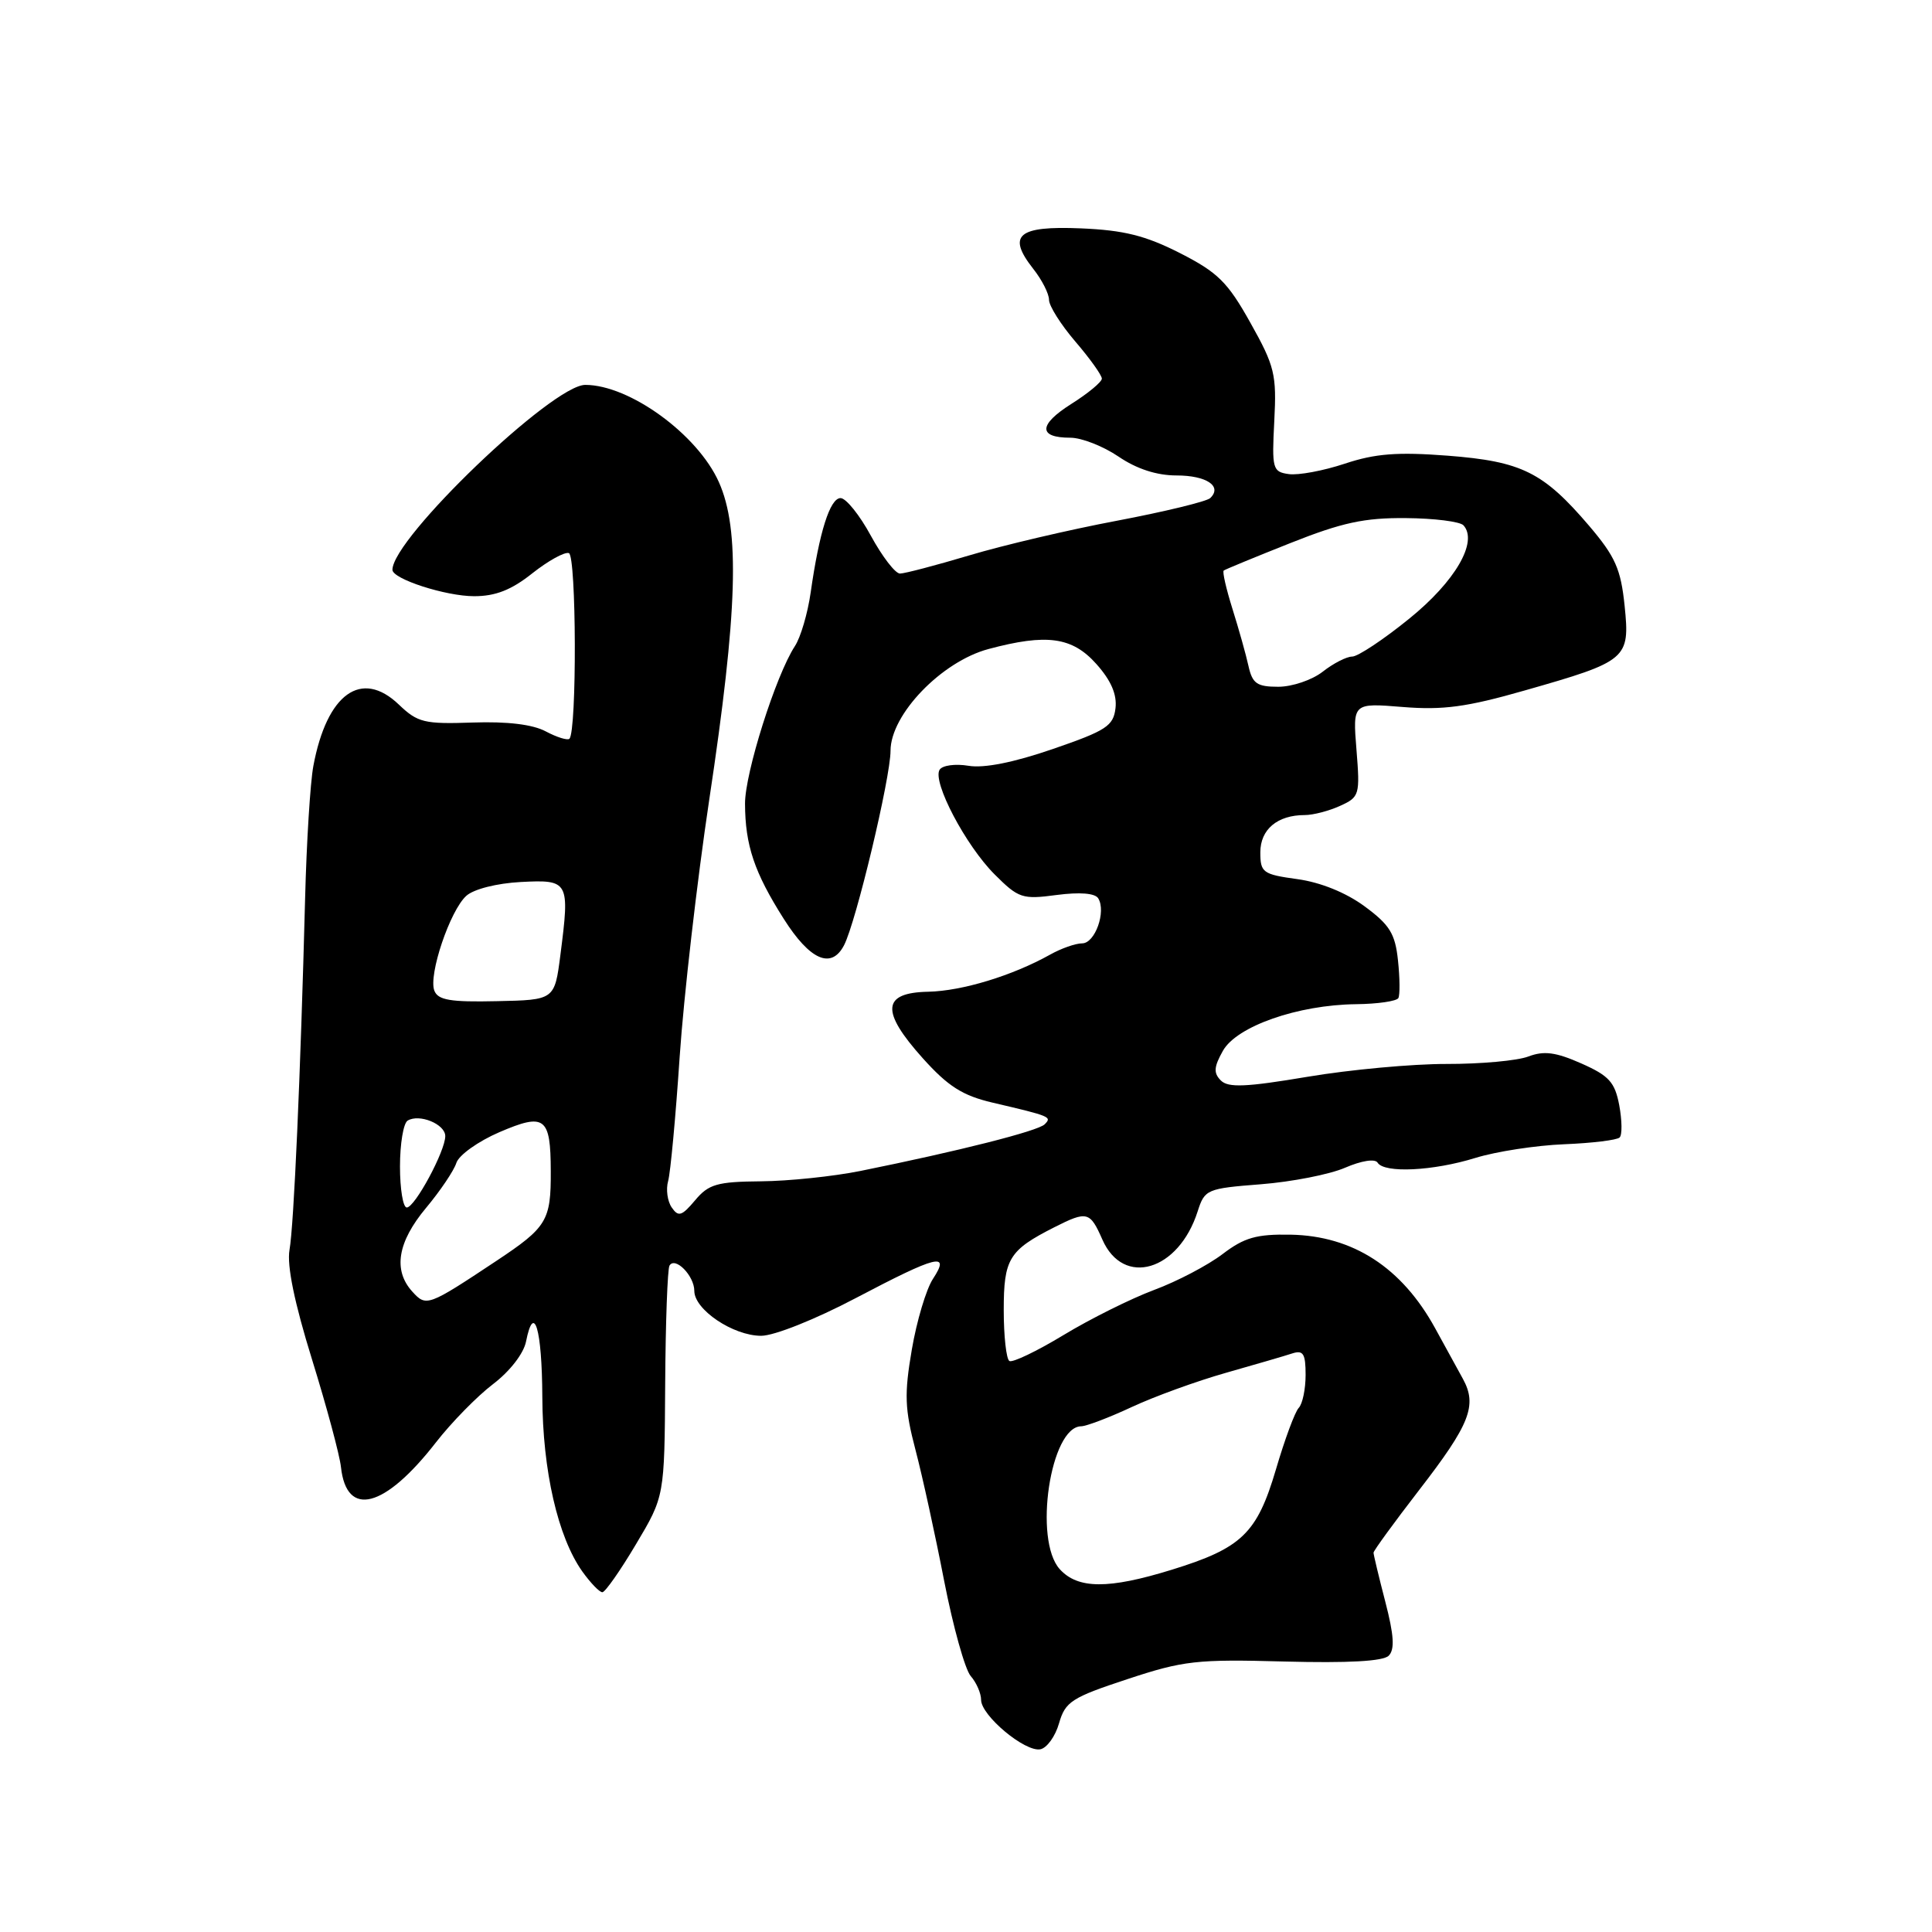<?xml version="1.0" encoding="UTF-8" standalone="no"?>
<!DOCTYPE svg PUBLIC "-//W3C//DTD SVG 1.1//EN" "http://www.w3.org/Graphics/SVG/1.1/DTD/svg11.dtd" >
<svg xmlns="http://www.w3.org/2000/svg" xmlns:xlink="http://www.w3.org/1999/xlink" version="1.1" viewBox="0 0 256 256">
 <g >
 <path fill="currentColor"
d=" M 140.33 228.34 C 141.15 225.48 142.00 224.93 149.37 222.50 C 156.81 220.04 158.58 219.84 170.20 220.16 C 178.63 220.38 183.27 220.13 184.01 219.39 C 184.83 218.57 184.71 216.67 183.56 212.24 C 182.70 208.93 182.00 206.00 182.00 205.74 C 182.00 205.48 184.71 201.76 188.02 197.47 C 194.79 188.72 195.77 186.22 193.84 182.70 C 193.10 181.36 191.45 178.35 190.17 176.01 C 185.75 167.95 179.28 163.76 171.02 163.60 C 166.48 163.52 164.88 163.98 162.00 166.17 C 160.07 167.64 155.99 169.79 152.91 170.93 C 149.84 172.08 144.44 174.77 140.91 176.91 C 137.39 179.04 134.16 180.59 133.75 180.34 C 133.34 180.09 133.00 177.05 133.00 173.60 C 133.00 166.79 133.69 165.67 139.70 162.62 C 144.05 160.42 144.43 160.52 146.07 164.25 C 148.86 170.59 156.18 168.42 158.70 160.50 C 159.63 157.60 159.91 157.48 167.08 156.92 C 171.16 156.60 176.18 155.62 178.23 154.73 C 180.41 153.79 182.20 153.51 182.54 154.06 C 183.42 155.48 189.89 155.17 195.50 153.43 C 198.25 152.58 203.53 151.77 207.24 151.62 C 210.95 151.47 214.26 151.07 214.61 150.72 C 214.96 150.38 214.93 148.46 214.56 146.46 C 213.98 143.39 213.21 142.54 209.53 140.91 C 206.14 139.41 204.58 139.21 202.52 139.99 C 201.06 140.55 196.19 140.99 191.68 140.98 C 187.18 140.97 178.89 141.73 173.25 142.68 C 165.11 144.05 162.75 144.15 161.77 143.17 C 160.78 142.18 160.84 141.38 162.04 139.24 C 163.86 135.99 171.96 133.15 179.69 133.06 C 182.55 133.03 185.06 132.66 185.29 132.25 C 185.51 131.84 185.49 129.59 185.24 127.26 C 184.87 123.71 184.14 122.54 180.81 120.09 C 178.34 118.27 174.97 116.91 171.91 116.49 C 167.33 115.86 167.00 115.62 167.00 112.94 C 167.00 109.90 169.26 108.00 172.89 108.00 C 174.00 108.00 176.11 107.45 177.57 106.78 C 180.14 105.62 180.22 105.33 179.74 99.35 C 179.24 93.14 179.24 93.14 185.87 93.68 C 191.21 94.11 194.35 93.69 202.00 91.50 C 215.65 87.61 215.99 87.32 215.27 80.27 C 214.77 75.40 214.03 73.75 210.59 69.70 C 204.50 62.56 201.64 61.14 191.83 60.38 C 185.15 59.87 182.22 60.10 178.19 61.44 C 175.36 62.38 172.02 63.00 170.77 62.82 C 168.62 62.52 168.52 62.13 168.85 55.78 C 169.17 49.62 168.91 48.52 165.69 42.78 C 162.67 37.37 161.36 36.09 156.34 33.53 C 151.77 31.21 148.91 30.50 143.23 30.26 C 134.87 29.91 133.40 31.15 136.90 35.61 C 138.06 37.07 139.00 38.92 139.00 39.73 C 139.00 40.53 140.57 43.02 142.50 45.27 C 144.43 47.52 146.00 49.72 146.00 50.17 C 146.00 50.61 144.18 52.12 141.96 53.52 C 137.59 56.28 137.54 58.00 141.83 58.00 C 143.32 58.00 146.19 59.13 148.21 60.50 C 150.62 62.14 153.28 63.00 155.89 63.00 C 159.87 63.00 162.00 64.43 160.36 66.00 C 159.89 66.45 154.32 67.80 148.00 69.00 C 141.68 70.19 132.87 72.26 128.44 73.59 C 124.01 74.91 119.87 76.00 119.25 76.00 C 118.63 76.00 116.90 73.75 115.40 71.00 C 113.91 68.25 112.10 66.00 111.38 66.00 C 109.98 66.00 108.56 70.49 107.42 78.50 C 107.03 81.25 106.09 84.45 105.33 85.61 C 102.80 89.48 98.70 102.44 98.72 106.50 C 98.74 112.00 99.95 115.60 103.85 121.75 C 107.32 127.23 110.16 128.48 111.84 125.25 C 113.43 122.19 118.00 103.06 118.00 99.48 C 118.00 94.68 124.76 87.66 130.98 86.00 C 138.70 83.93 142.08 84.40 145.27 87.98 C 147.21 90.15 148.02 92.01 147.81 93.83 C 147.53 96.20 146.59 96.81 139.50 99.25 C 134.33 101.03 130.38 101.82 128.33 101.47 C 126.58 101.18 124.86 101.41 124.50 102.00 C 123.52 103.59 127.95 112.02 131.79 115.86 C 134.96 119.03 135.46 119.20 140.01 118.59 C 143.08 118.19 145.10 118.35 145.52 119.03 C 146.60 120.79 145.10 125.00 143.39 125.00 C 142.52 125.00 140.61 125.67 139.15 126.49 C 134.16 129.28 127.50 131.31 123.00 131.41 C 116.87 131.53 116.67 133.98 122.27 140.22 C 125.62 143.95 127.54 145.17 131.50 146.10 C 139.24 147.91 139.41 147.99 138.42 148.98 C 137.52 149.87 127.06 152.52 114.00 155.16 C 110.42 155.88 104.50 156.50 100.83 156.53 C 95.01 156.58 93.89 156.91 92.10 159.05 C 90.34 161.14 89.89 161.28 89.01 160.00 C 88.44 159.18 88.22 157.60 88.53 156.50 C 88.84 155.40 89.53 147.98 90.06 140.02 C 90.60 132.06 92.36 116.76 93.97 106.02 C 97.75 80.97 98.07 70.17 95.25 63.87 C 92.42 57.55 83.41 51.00 77.55 51.00 C 73.21 51.00 52.00 71.33 52.00 75.50 C 52.00 76.72 59.06 79.00 62.83 79.00 C 65.66 79.00 67.77 78.17 70.53 75.97 C 72.63 74.31 74.81 73.10 75.38 73.29 C 76.38 73.63 76.45 96.89 75.45 97.89 C 75.20 98.13 73.80 97.70 72.33 96.92 C 70.60 95.99 67.22 95.58 62.63 95.74 C 56.23 95.96 55.35 95.75 52.86 93.37 C 47.90 88.61 43.31 91.90 41.52 101.50 C 41.11 103.70 40.62 111.58 40.43 119.00 C 39.82 142.43 38.94 162.39 38.36 165.62 C 38.00 167.69 39.01 172.61 41.34 180.12 C 43.28 186.38 45.01 192.80 45.18 194.40 C 45.92 201.17 50.97 199.86 57.76 191.13 C 59.82 188.48 63.22 185.01 65.32 183.41 C 67.55 181.72 69.38 179.36 69.70 177.77 C 70.75 172.49 71.82 176.09 71.86 185.08 C 71.90 194.88 73.92 203.67 77.16 208.23 C 78.25 209.75 79.44 210.99 79.82 210.98 C 80.19 210.97 82.20 208.11 84.27 204.62 C 88.05 198.28 88.05 198.28 88.14 183.39 C 88.19 175.20 88.45 168.14 88.71 167.70 C 89.45 166.45 92.00 169.04 92.00 171.05 C 92.00 173.54 97.15 177.00 100.86 177.00 C 102.58 177.00 108.03 174.83 113.40 172.00 C 124.22 166.31 125.97 165.87 123.62 169.46 C 122.73 170.81 121.47 175.03 120.82 178.83 C 119.81 184.74 119.88 186.69 121.31 192.13 C 122.23 195.63 123.94 203.45 125.11 209.50 C 126.29 215.55 127.87 221.21 128.62 222.08 C 129.38 222.95 130.00 224.37 130.00 225.24 C 130.00 227.32 135.82 232.18 137.85 231.79 C 138.72 231.62 139.84 230.07 140.33 228.34 Z  M 140.42 207.92 C 136.92 204.05 139.18 189.02 143.27 188.99 C 143.95 188.98 146.96 187.84 149.96 186.44 C 152.96 185.04 158.58 183.00 162.46 181.90 C 166.33 180.80 170.29 179.65 171.25 179.33 C 172.69 178.87 173.00 179.38 173.00 182.18 C 173.00 184.06 172.59 186.03 172.09 186.55 C 171.59 187.07 170.23 190.74 169.07 194.70 C 166.56 203.19 164.55 205.13 155.26 208.00 C 146.88 210.59 142.82 210.57 140.42 207.92 Z  M 54.63 171.14 C 52.06 168.31 52.68 164.58 56.44 160.07 C 58.33 157.81 60.15 155.11 60.47 154.09 C 60.80 153.06 63.36 151.23 66.17 150.02 C 72.20 147.43 72.96 148.01 72.98 155.17 C 73.01 161.75 72.48 162.62 65.78 167.07 C 56.68 173.11 56.48 173.18 54.63 171.14 Z  M 53.00 154.56 C 53.00 151.57 53.45 148.84 54.01 148.49 C 55.55 147.54 59.00 148.95 59.00 150.54 C 59.00 152.53 54.97 160.00 53.90 160.00 C 53.40 160.00 53.00 157.55 53.00 154.56 Z  M 57.55 131.26 C 56.75 129.18 59.63 120.64 61.79 118.70 C 62.78 117.81 65.83 117.04 69.00 116.87 C 75.39 116.54 75.51 116.76 74.26 126.50 C 73.49 132.50 73.49 132.50 65.82 132.66 C 59.67 132.80 58.03 132.52 57.55 131.26 Z  M 165.43 88.25 C 165.10 86.74 164.14 83.33 163.31 80.69 C 162.48 78.04 161.95 75.75 162.15 75.60 C 162.34 75.45 166.32 73.81 170.98 71.96 C 177.82 69.24 180.79 68.60 186.29 68.65 C 190.04 68.68 193.47 69.11 193.92 69.61 C 195.88 71.79 192.82 77.05 186.74 81.97 C 183.33 84.74 179.92 87.00 179.17 87.00 C 178.43 87.00 176.67 87.90 175.27 89.00 C 173.87 90.10 171.22 91.00 169.38 91.00 C 166.55 91.00 165.95 90.58 165.43 88.25 Z "/>
</g>
</svg>
